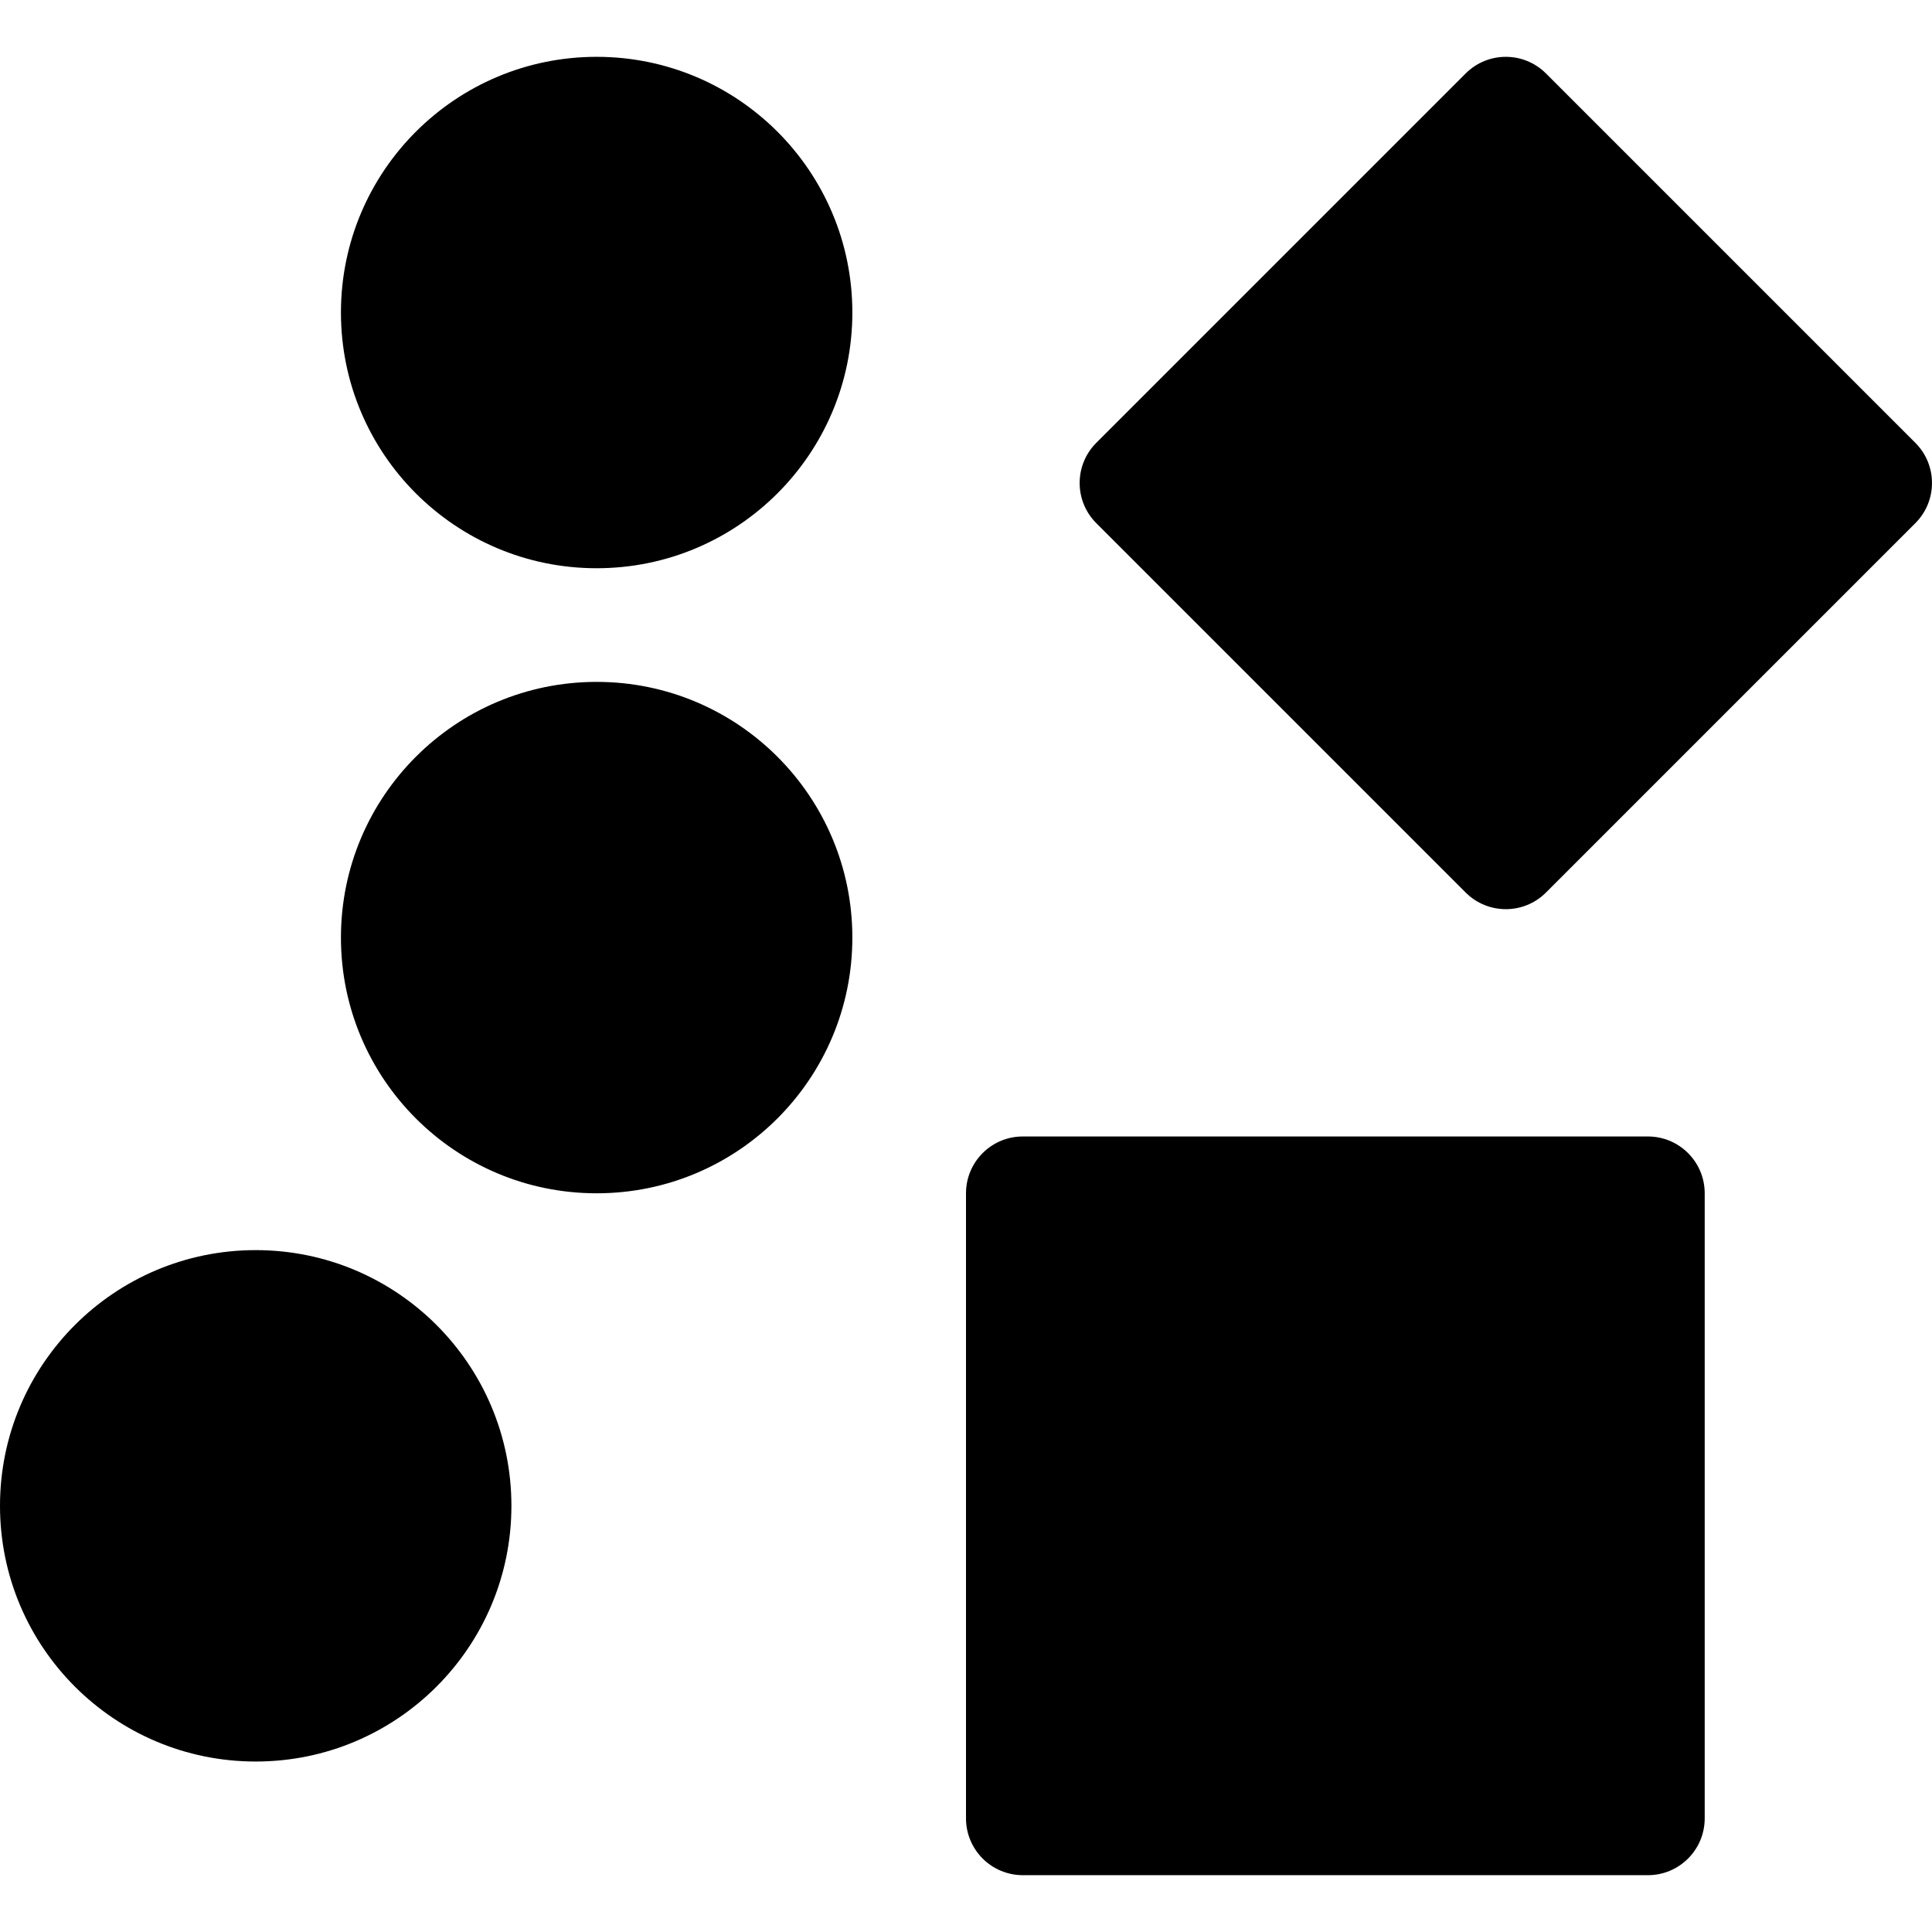 <!DOCTYPE svg PUBLIC "-//W3C//DTD SVG 1.1//EN" "http://www.w3.org/Graphics/SVG/1.1/DTD/svg11.dtd">
<!-- Uploaded to: SVG Repo, www.svgrepo.com, Transformed by: SVG Repo Mixer Tools -->
<svg fill="#000000" width="64px" height="64px" viewBox="0 -16 544 544" xmlns="http://www.w3.org/2000/svg">
<g id="SVGRepo_bgCarrier" stroke-width="0"/>
<g id="SVGRepo_tracerCarrier" stroke-linecap="round" stroke-linejoin="round"/>
<g id="SVGRepo_iconCarrier">
<path d="M168 0c39.77 0 72 32.24 72 72 0 39.77-32.23 72-72 72-39.76 0-72-32.23-72-72 0-39.76 32.24-72 72-72zm120 304h176c8.84 0 16 7.16 16 16v176c0 8.84-7.16 16-16 16H288c-8.84 0-16-7.16-16-16V320c0-8.84 7.16-16 16-16zm124.69-68.69l-104-104c-6.25-6.24-6.25-16.38 0-22.62l104-104c6.24-6.25 16.38-6.25 22.62 0l104 104c6.25 6.24 6.25 16.38 0 22.62l-104 104c-6.24 6.25-16.38 6.25-22.62 0zM72 336c39.77 0 72 32.24 72 72s-32.23 72-72 72c-39.76 0-72-32.24-72-72s32.24-72 72-72zm96-160c39.77 0 72 32.24 72 72 0 39.77-32.23 72-72 72-39.76 0-72-32.23-72-72 0-39.76 32.24-72 72-72z"/>
</g>
</svg>